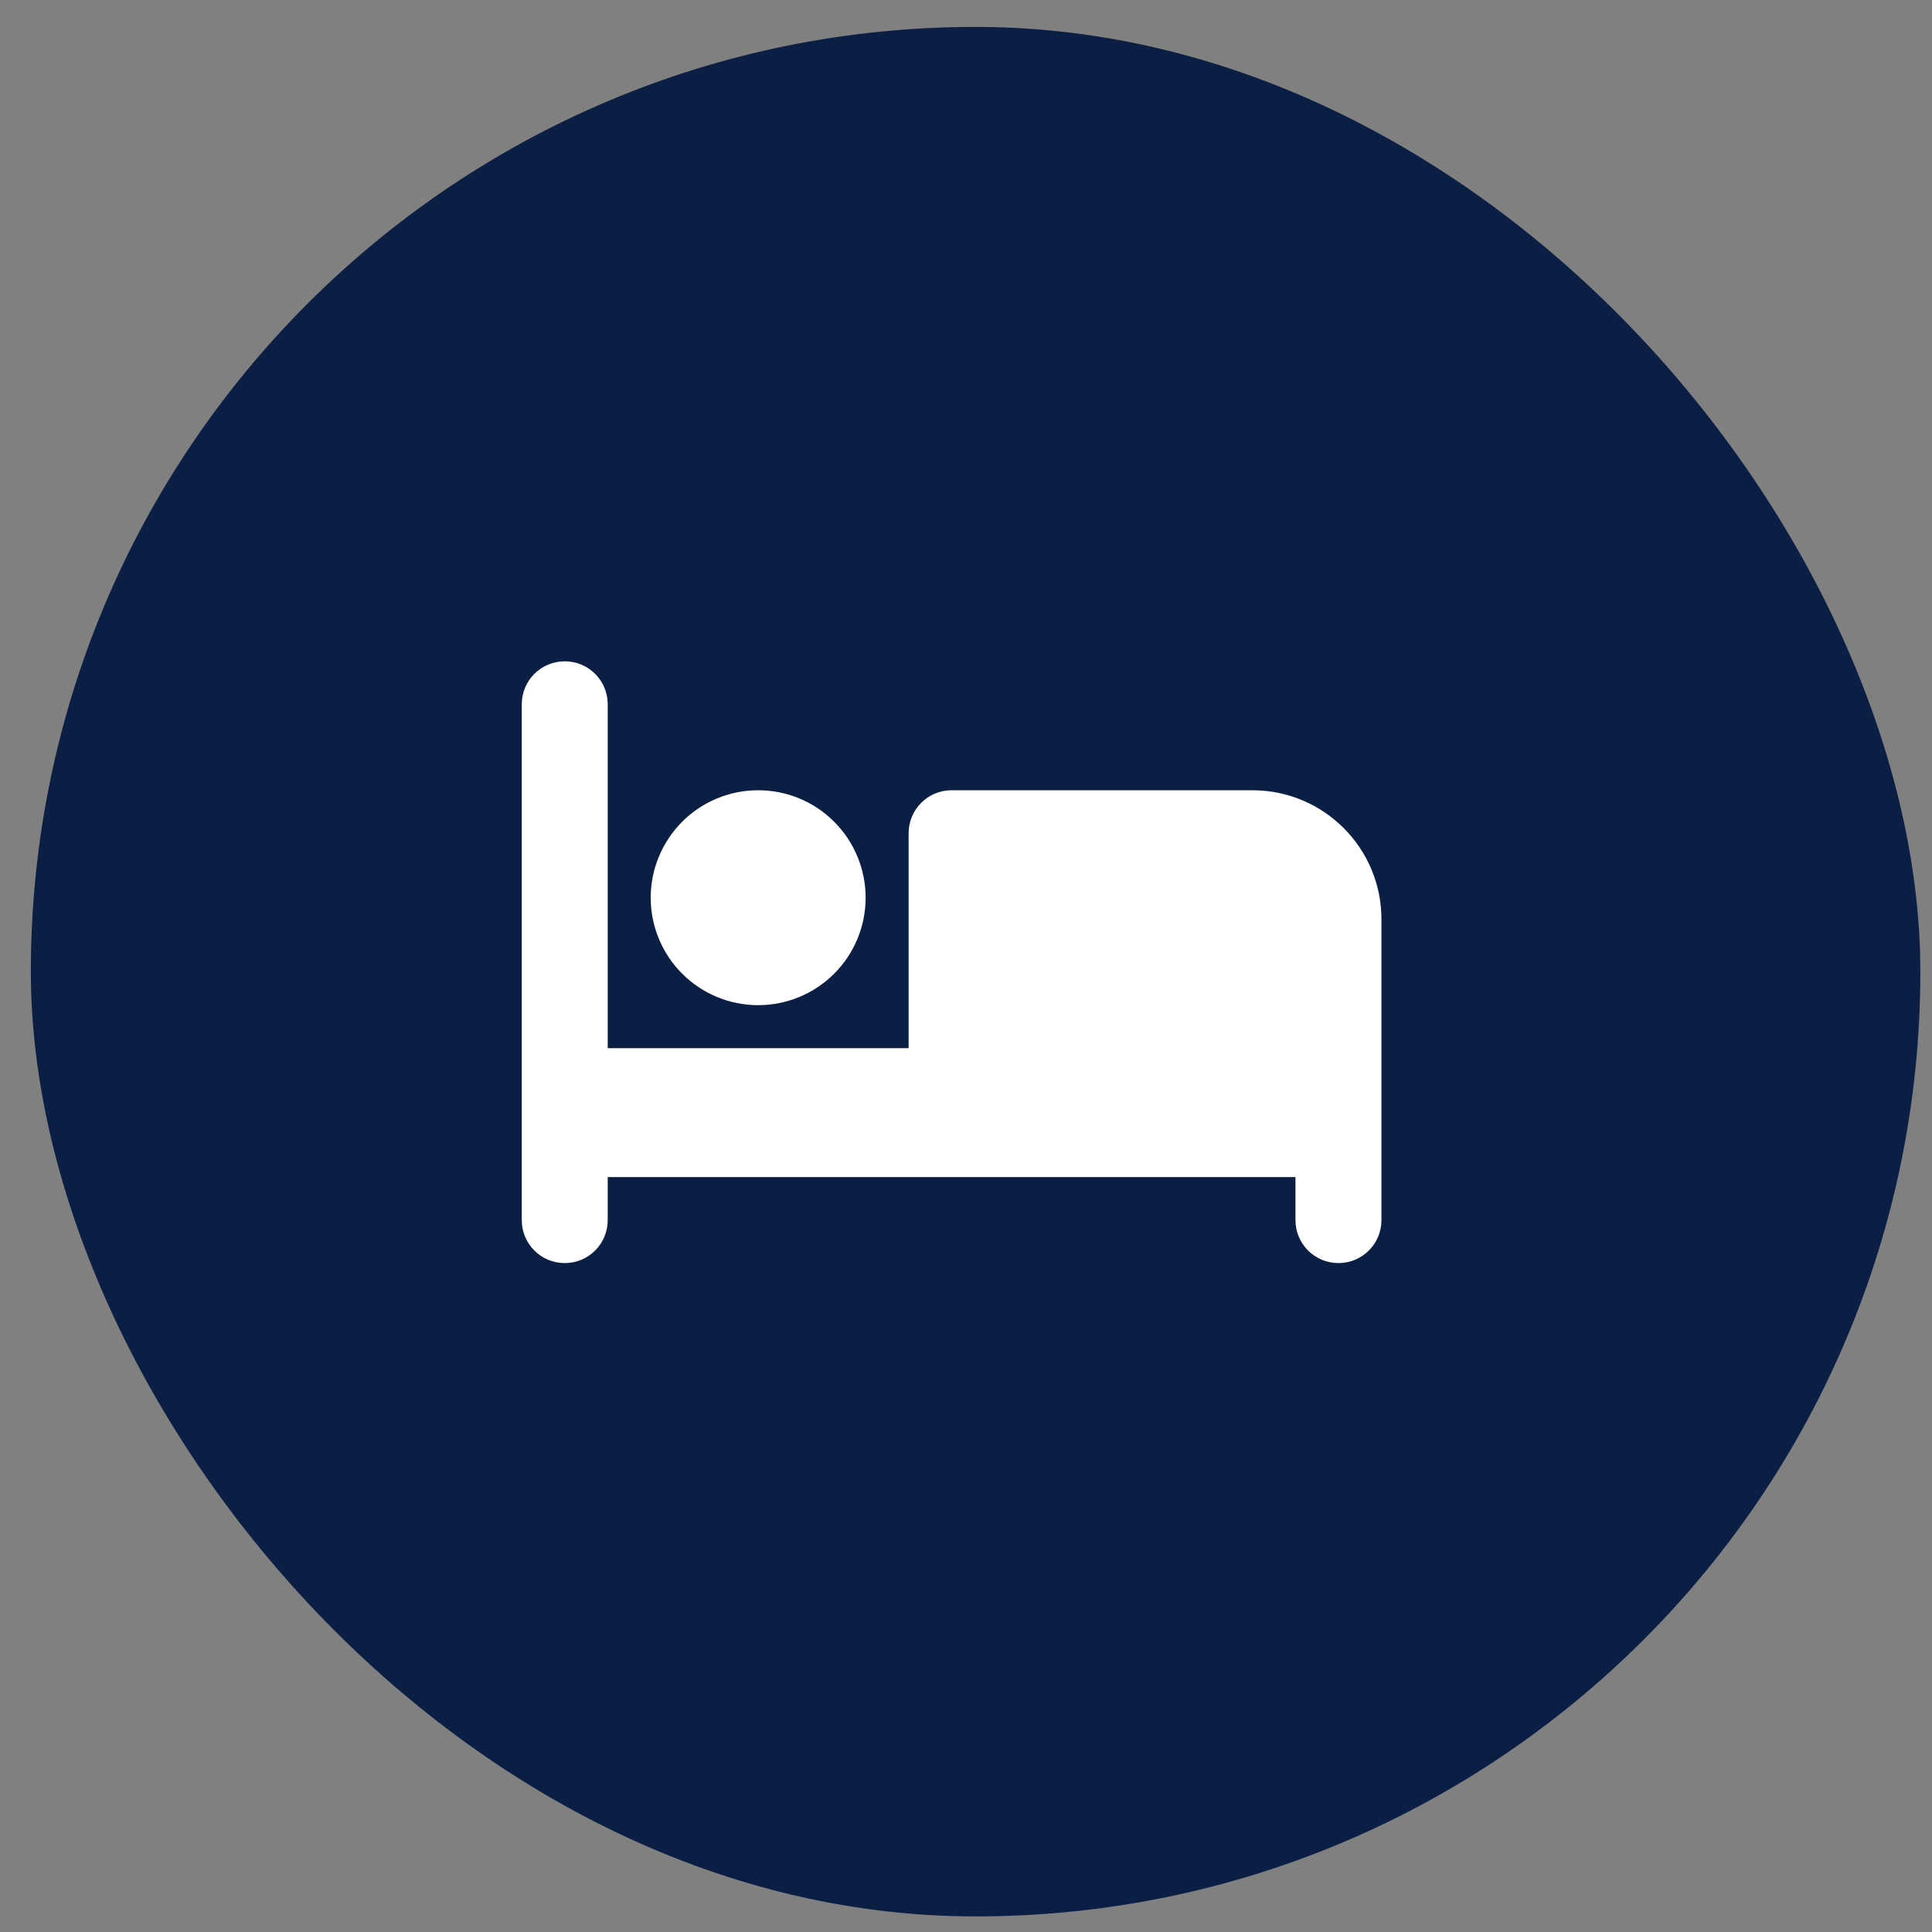 <svg width="61" height="61" viewBox="0 0 61 61" fill="none" xmlns="http://www.w3.org/2000/svg">
<rect x="0" y="0" width="61" height="61" fill="#808080" stroke="none"/>
<rect x="0.974" y="0.85" width="59.658" height="59.658" rx="29.829" fill="#0B1E44"/>
<path d="M17.831 20.88C18.582 20.88 19.188 21.486 19.188 22.237V33.094H28.688V26.308C28.688 25.558 29.295 24.951 30.045 24.951H39.545C41.793 24.951 43.617 26.775 43.617 29.023V38.523C43.617 39.273 43.01 39.88 42.26 39.88C41.509 39.88 40.902 39.273 40.902 38.523V37.165H31.402H30.045H19.188V38.523C19.188 39.273 18.582 39.88 17.831 39.88C17.08 39.88 16.474 39.273 16.474 38.523V22.237C16.474 21.486 17.08 20.88 17.831 20.88ZM23.938 24.951C24.838 24.951 25.701 25.308 26.337 25.945C26.974 26.581 27.331 27.444 27.331 28.344C27.331 29.244 26.974 30.107 26.337 30.743C25.701 31.379 24.838 31.737 23.938 31.737C23.038 31.737 22.175 31.379 21.539 30.743C20.903 30.107 20.545 29.244 20.545 28.344C20.545 27.444 20.903 26.581 21.539 25.945C22.175 25.308 23.038 24.951 23.938 24.951Z" fill="white"/>
</svg>
